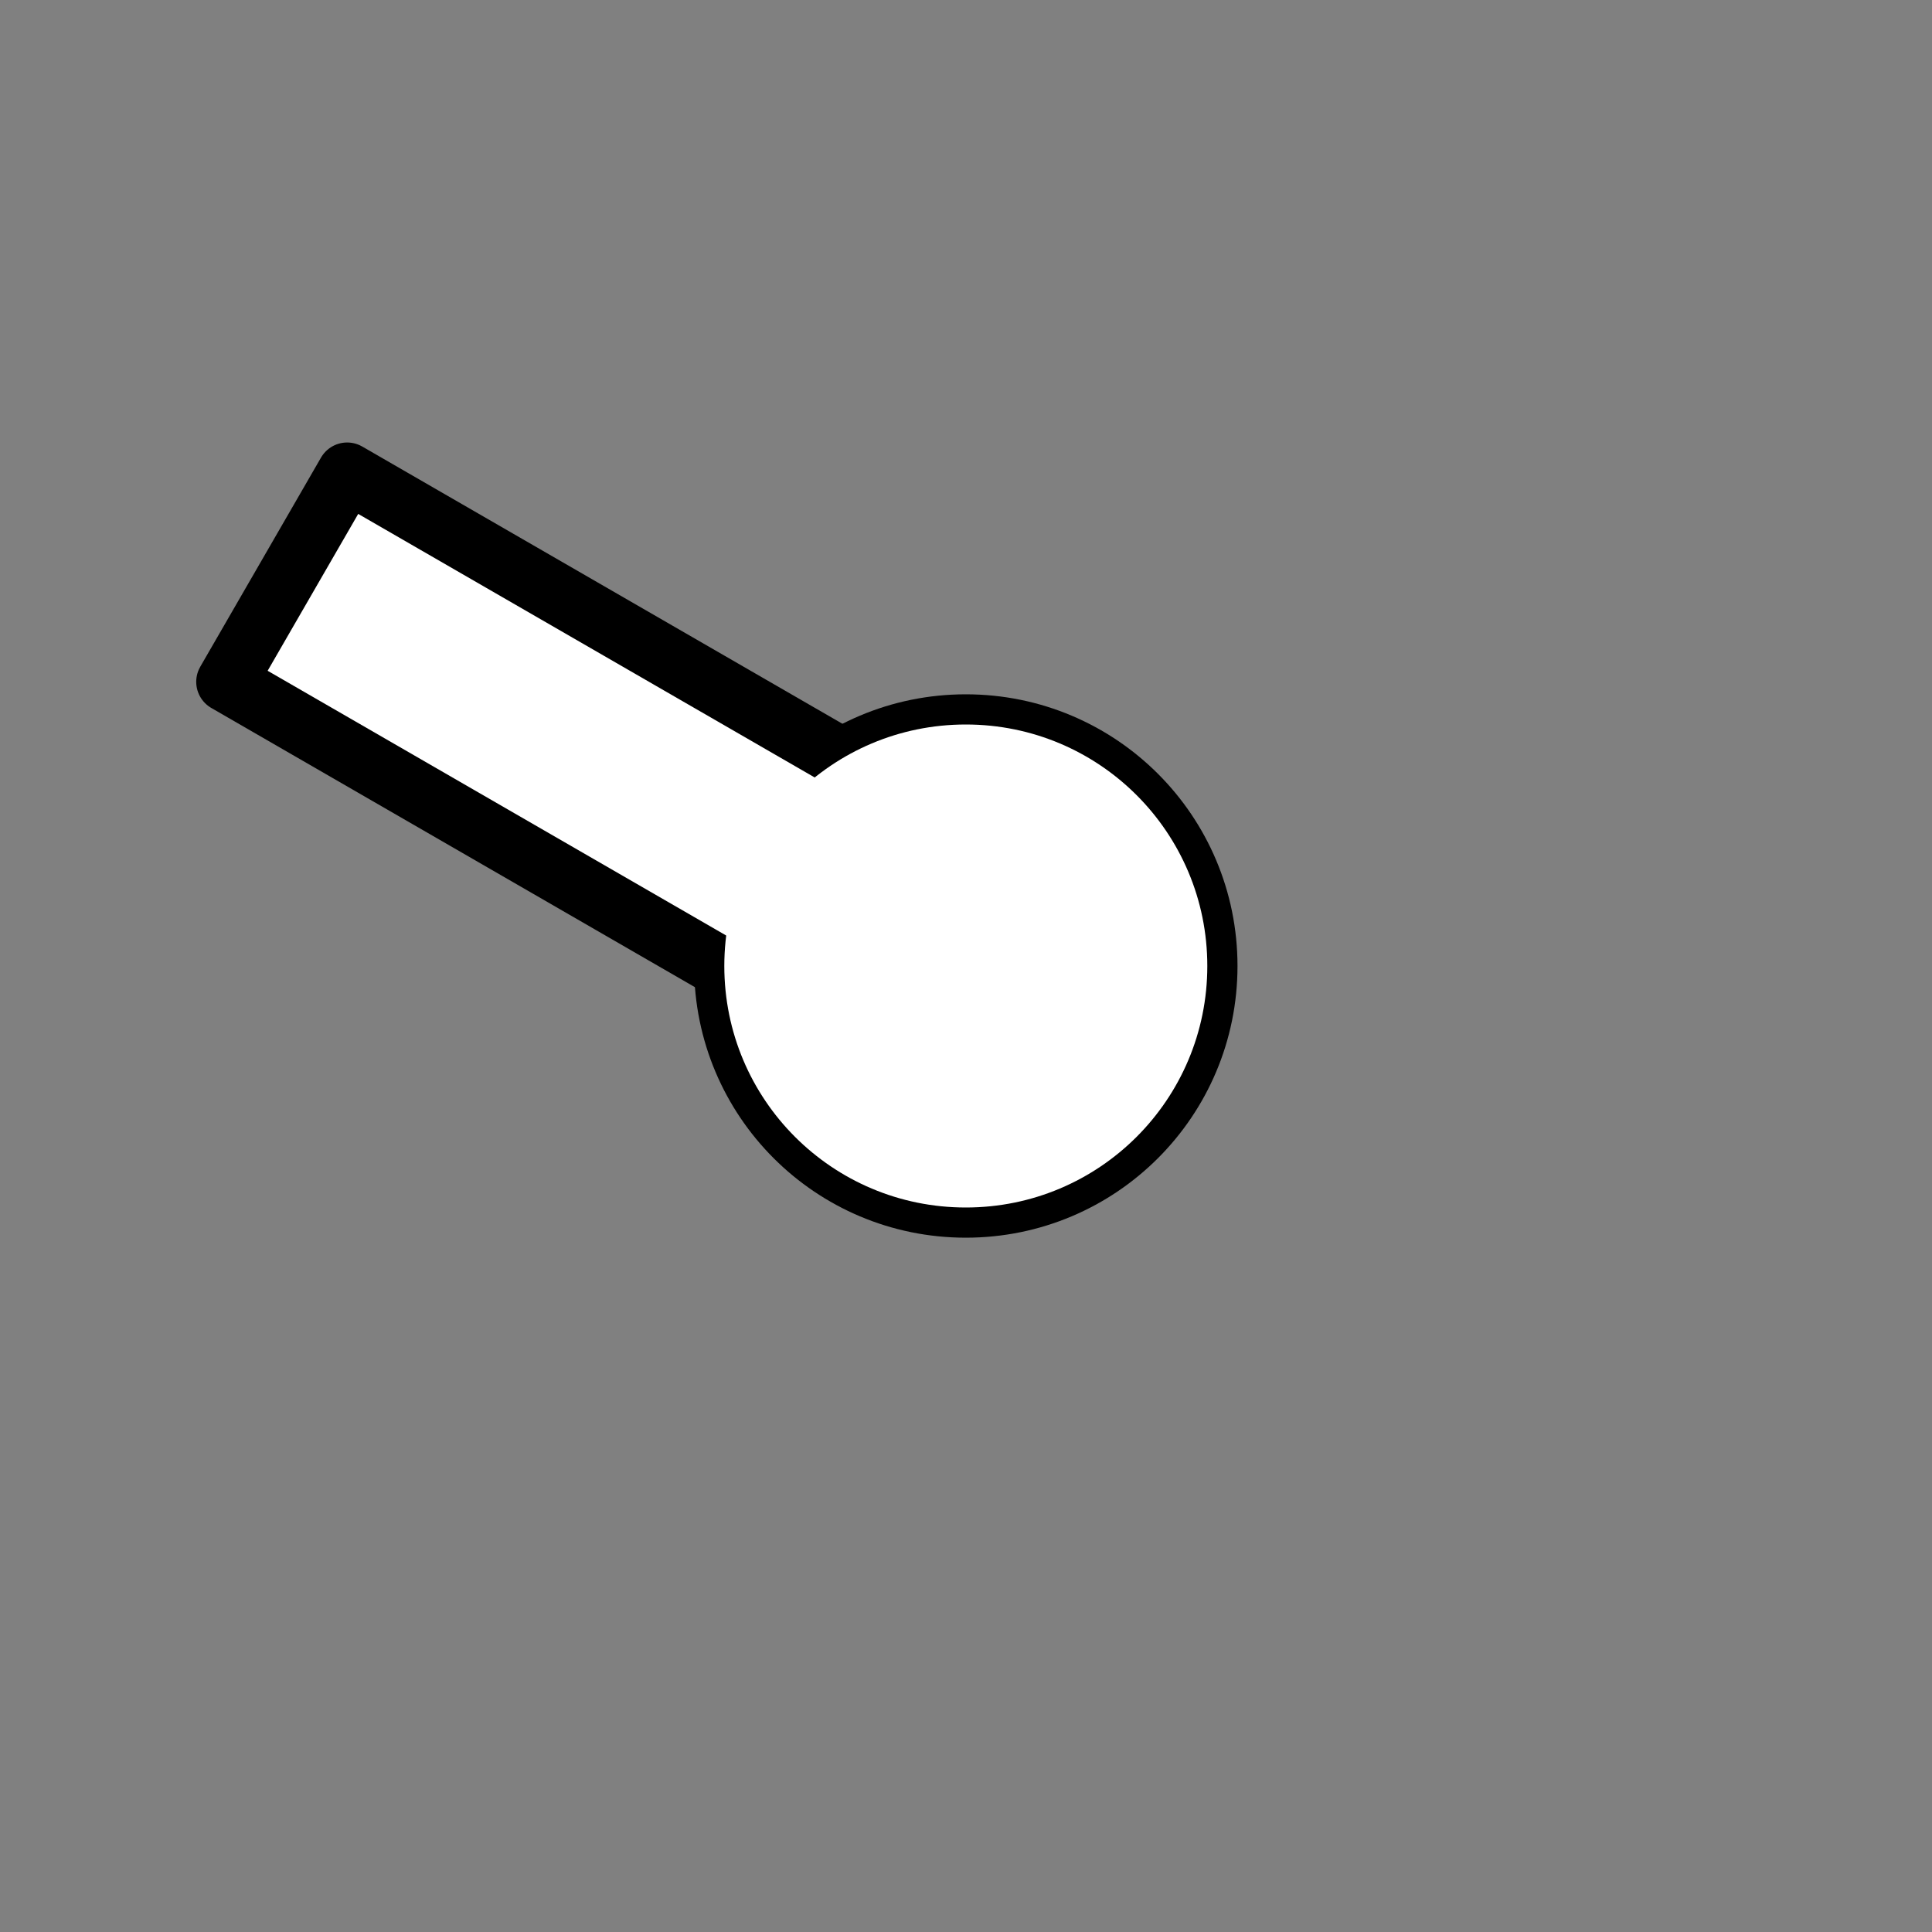 <svg xmlns="http://www.w3.org/2000/svg" viewBox="0 0 1024 1024" width="1024" height="1024">
	<rect x="0" y="0" width="1024" height="1024" fill="#808080" stroke="none"/>
	<style>
		tspan { white-space:pre }
		.shp0 { fill: #ffffff;stroke: #000000;paint-order:stroke fill markers;stroke-width: 32 } 
		.shp1 { fill: #ffffff;stroke: #000000;paint-order:stroke fill markers;stroke-linecap:round;stroke-linejoin:round;stroke-width: 32 } 
		.shp2 { fill: #ffffff;stroke: #000000;stroke-width: 0 } 
	</style>
	<path id="Layer 1" class="shp0" d="M511.9 640C441.11 640 383.9 582.78 383.9 512C383.9 441.22 441.11 384 511.9 384C582.68 384 639.9 441.22 639.9 512C639.9 582.78 582.68 640 511.9 640Z" />
	<g id="Folder 16">
		<path id="Shape 2 copy 3" class="shp1" d="M627.41 506.53L563.41 617.38L120 361.38L184 250.53L627.41 506.53Z" />
		<path id="Layer 1 copy" class="shp2" d="M511.9 640C441.11 640 383.9 582.78 383.9 512C383.9 441.22 441.11 384 511.9 384C582.68 384 639.9 441.22 639.9 512C639.9 582.78 582.68 640 511.9 640Z" />
	</g>
</svg>